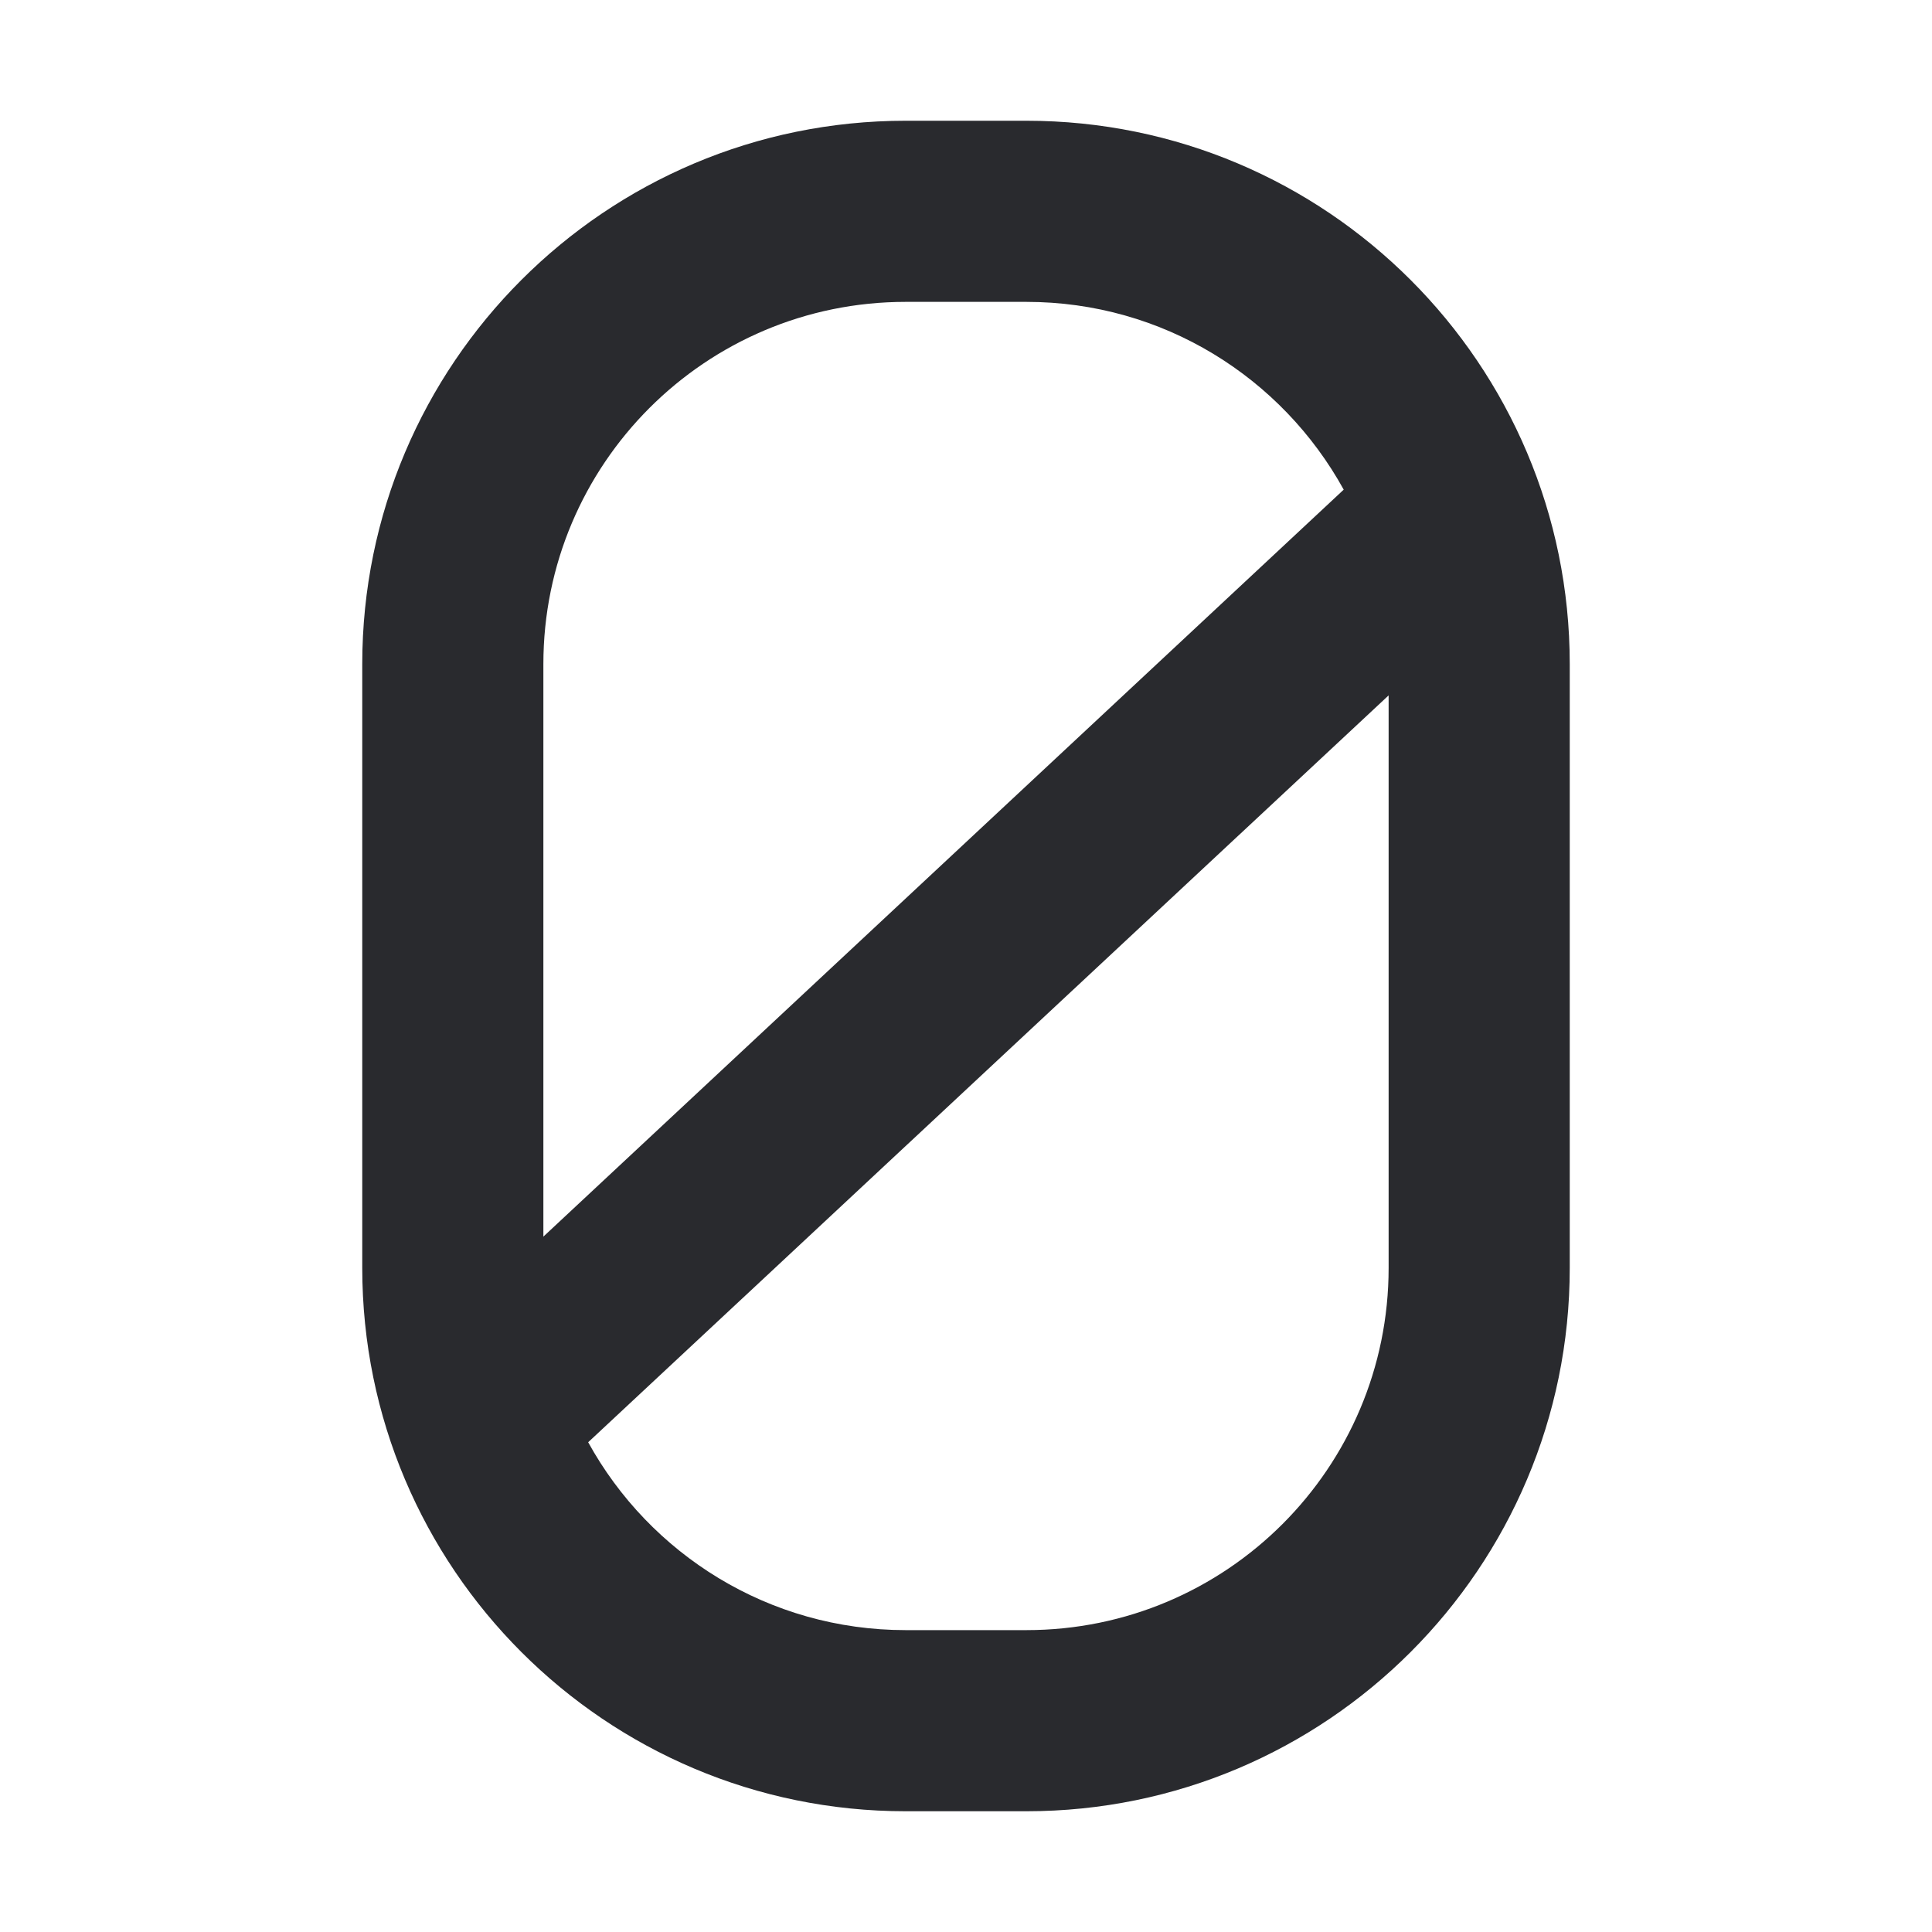 <svg width="16" height="16" viewBox="0 0 16 16" fill="none" xmlns="http://www.w3.org/2000/svg">
<path d="M11.5 5.759L4.871 11.944C5.381 12.871 6.367 13.5 7.5 13.5H8.5C10.157 13.5 11.5 12.157 11.5 10.5V5.759ZM13 10.5C13 12.985 10.985 15 8.5 15H7.5C5.015 15 3 12.985 3 10.5V5.5C3 3.015 5.015 1 7.5 1H8.5C10.985 1 13 3.015 13 5.5V10.5ZM4.5 10.241L11.128 4.055C10.617 3.128 9.633 2.5 8.5 2.5H7.5C5.843 2.5 4.5 3.843 4.5 5.5V10.241Z" fill="#292A2E"/>
</svg>
